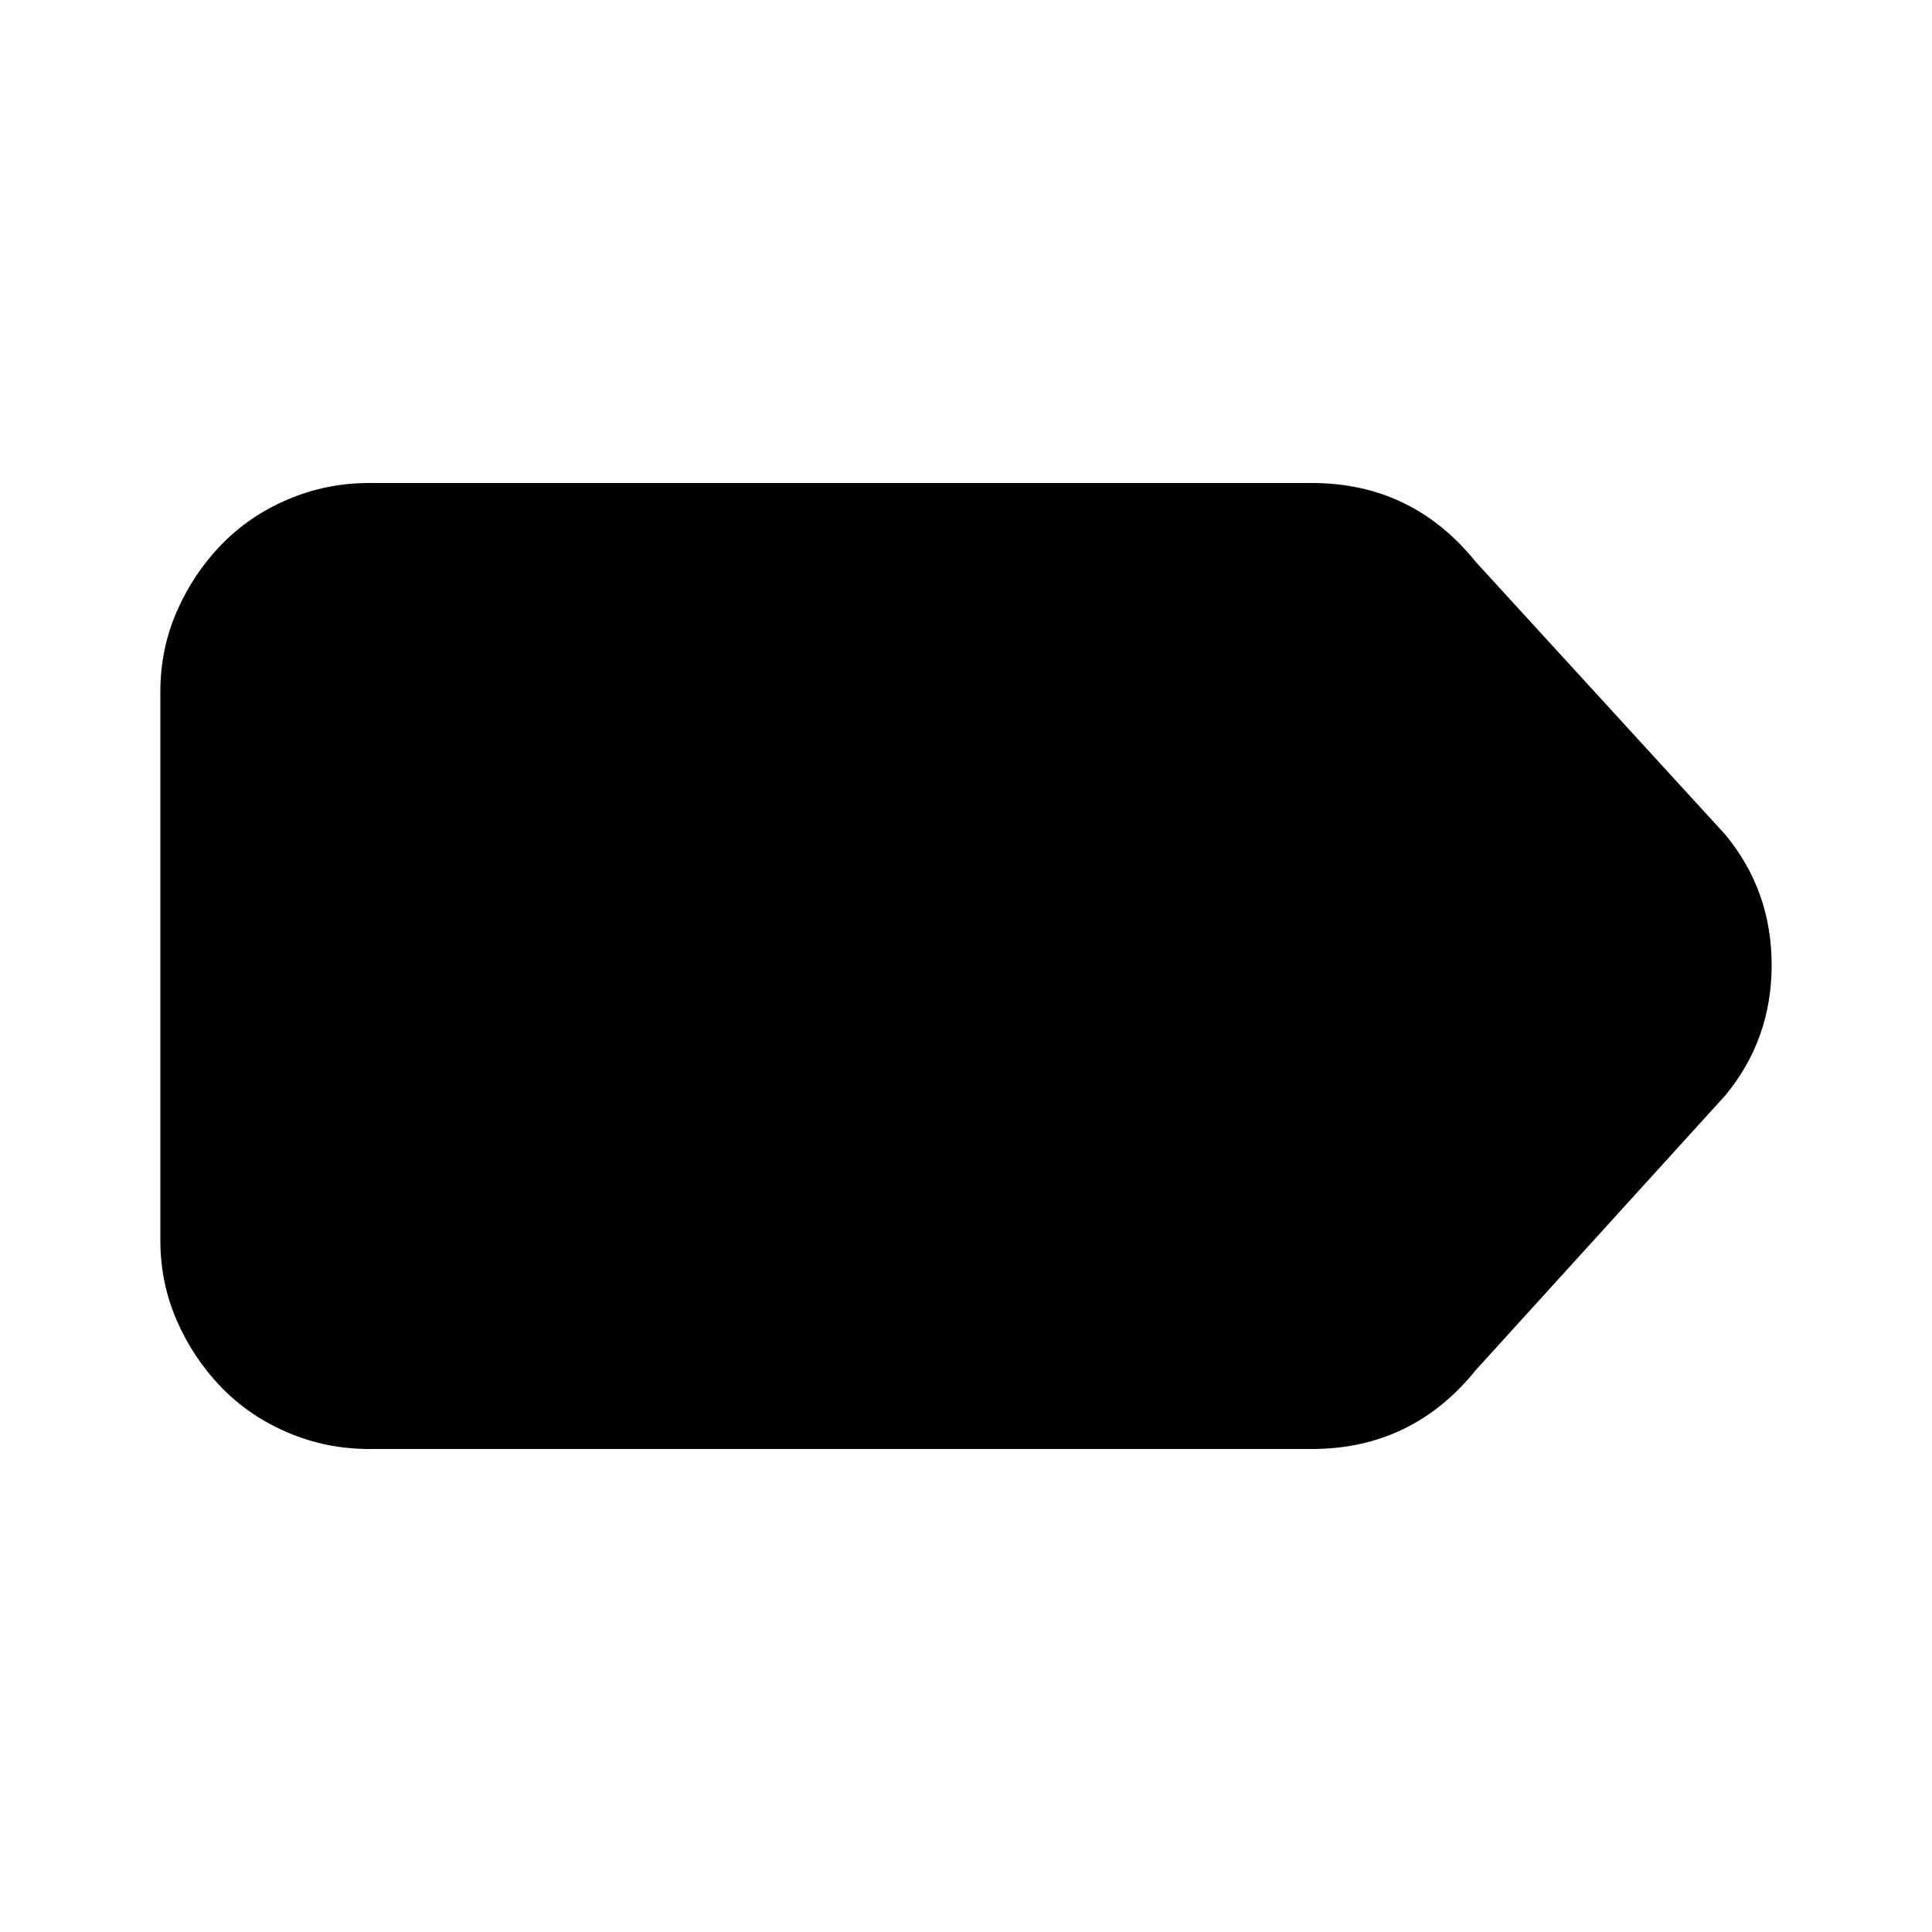 <svg version="1.1" xmlns="http://www.w3.org/2000/svg" fill="currentColor" width="1em" height="1em" viewBox="0 0 32 32">
<path d="M2.656 11.456q0-0.704 0.272-1.328t0.736-1.104 1.104-0.752 1.344-0.272h15.616q1.664 0 2.72 1.312l4.128 4.512q0.768 0.928 0.768 2.16t-0.768 2.16l-4.128 4.544q-1.056 1.312-2.72 1.312h-15.616q-0.704 0-1.344-0.272t-1.104-0.752-0.736-1.104-0.272-1.328v-9.088z"></path>
</svg>
